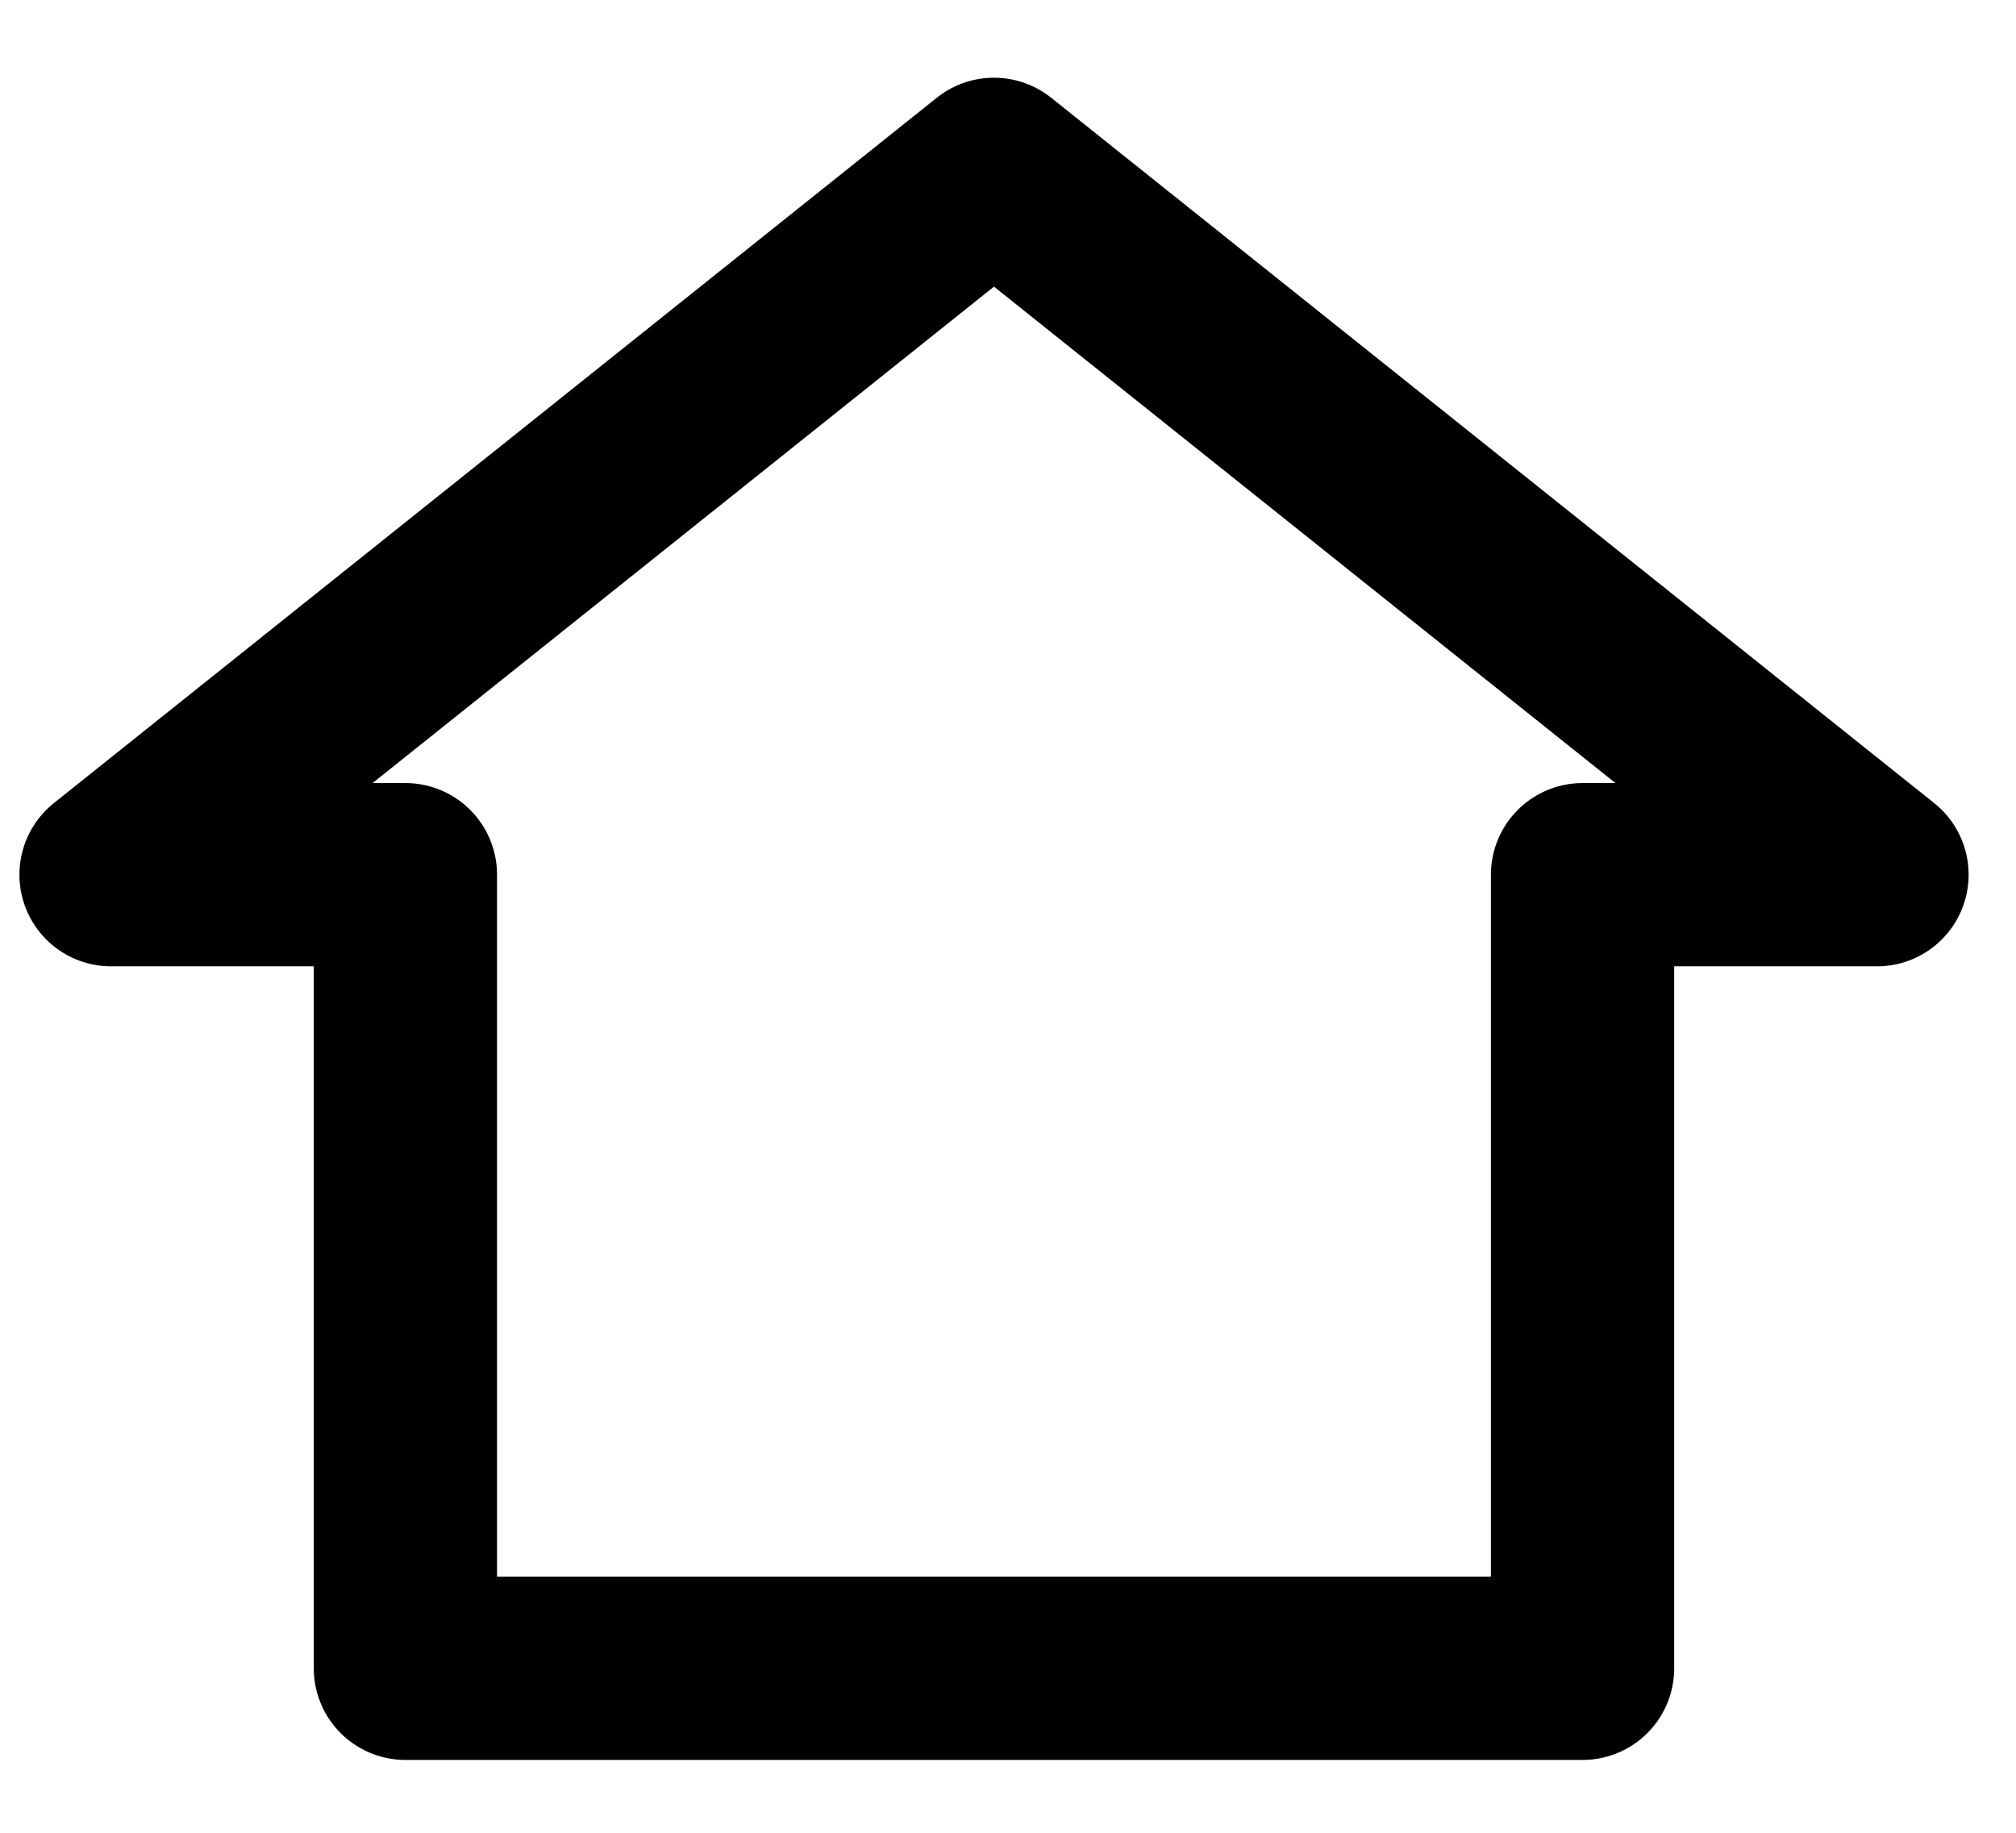 <svg xmlns="http://www.w3.org/2000/svg" width="22" height="20" viewBox="0 0 22 20">
    <path fill="none" fill-rule="evenodd" stroke="#000" stroke-linecap="round" stroke-linejoin="round" stroke-width="2" d="M1.212 9.545l9.635-7.697 9.636 7.697H17.27v8.66H4.424v-8.66z"/>
</svg>
